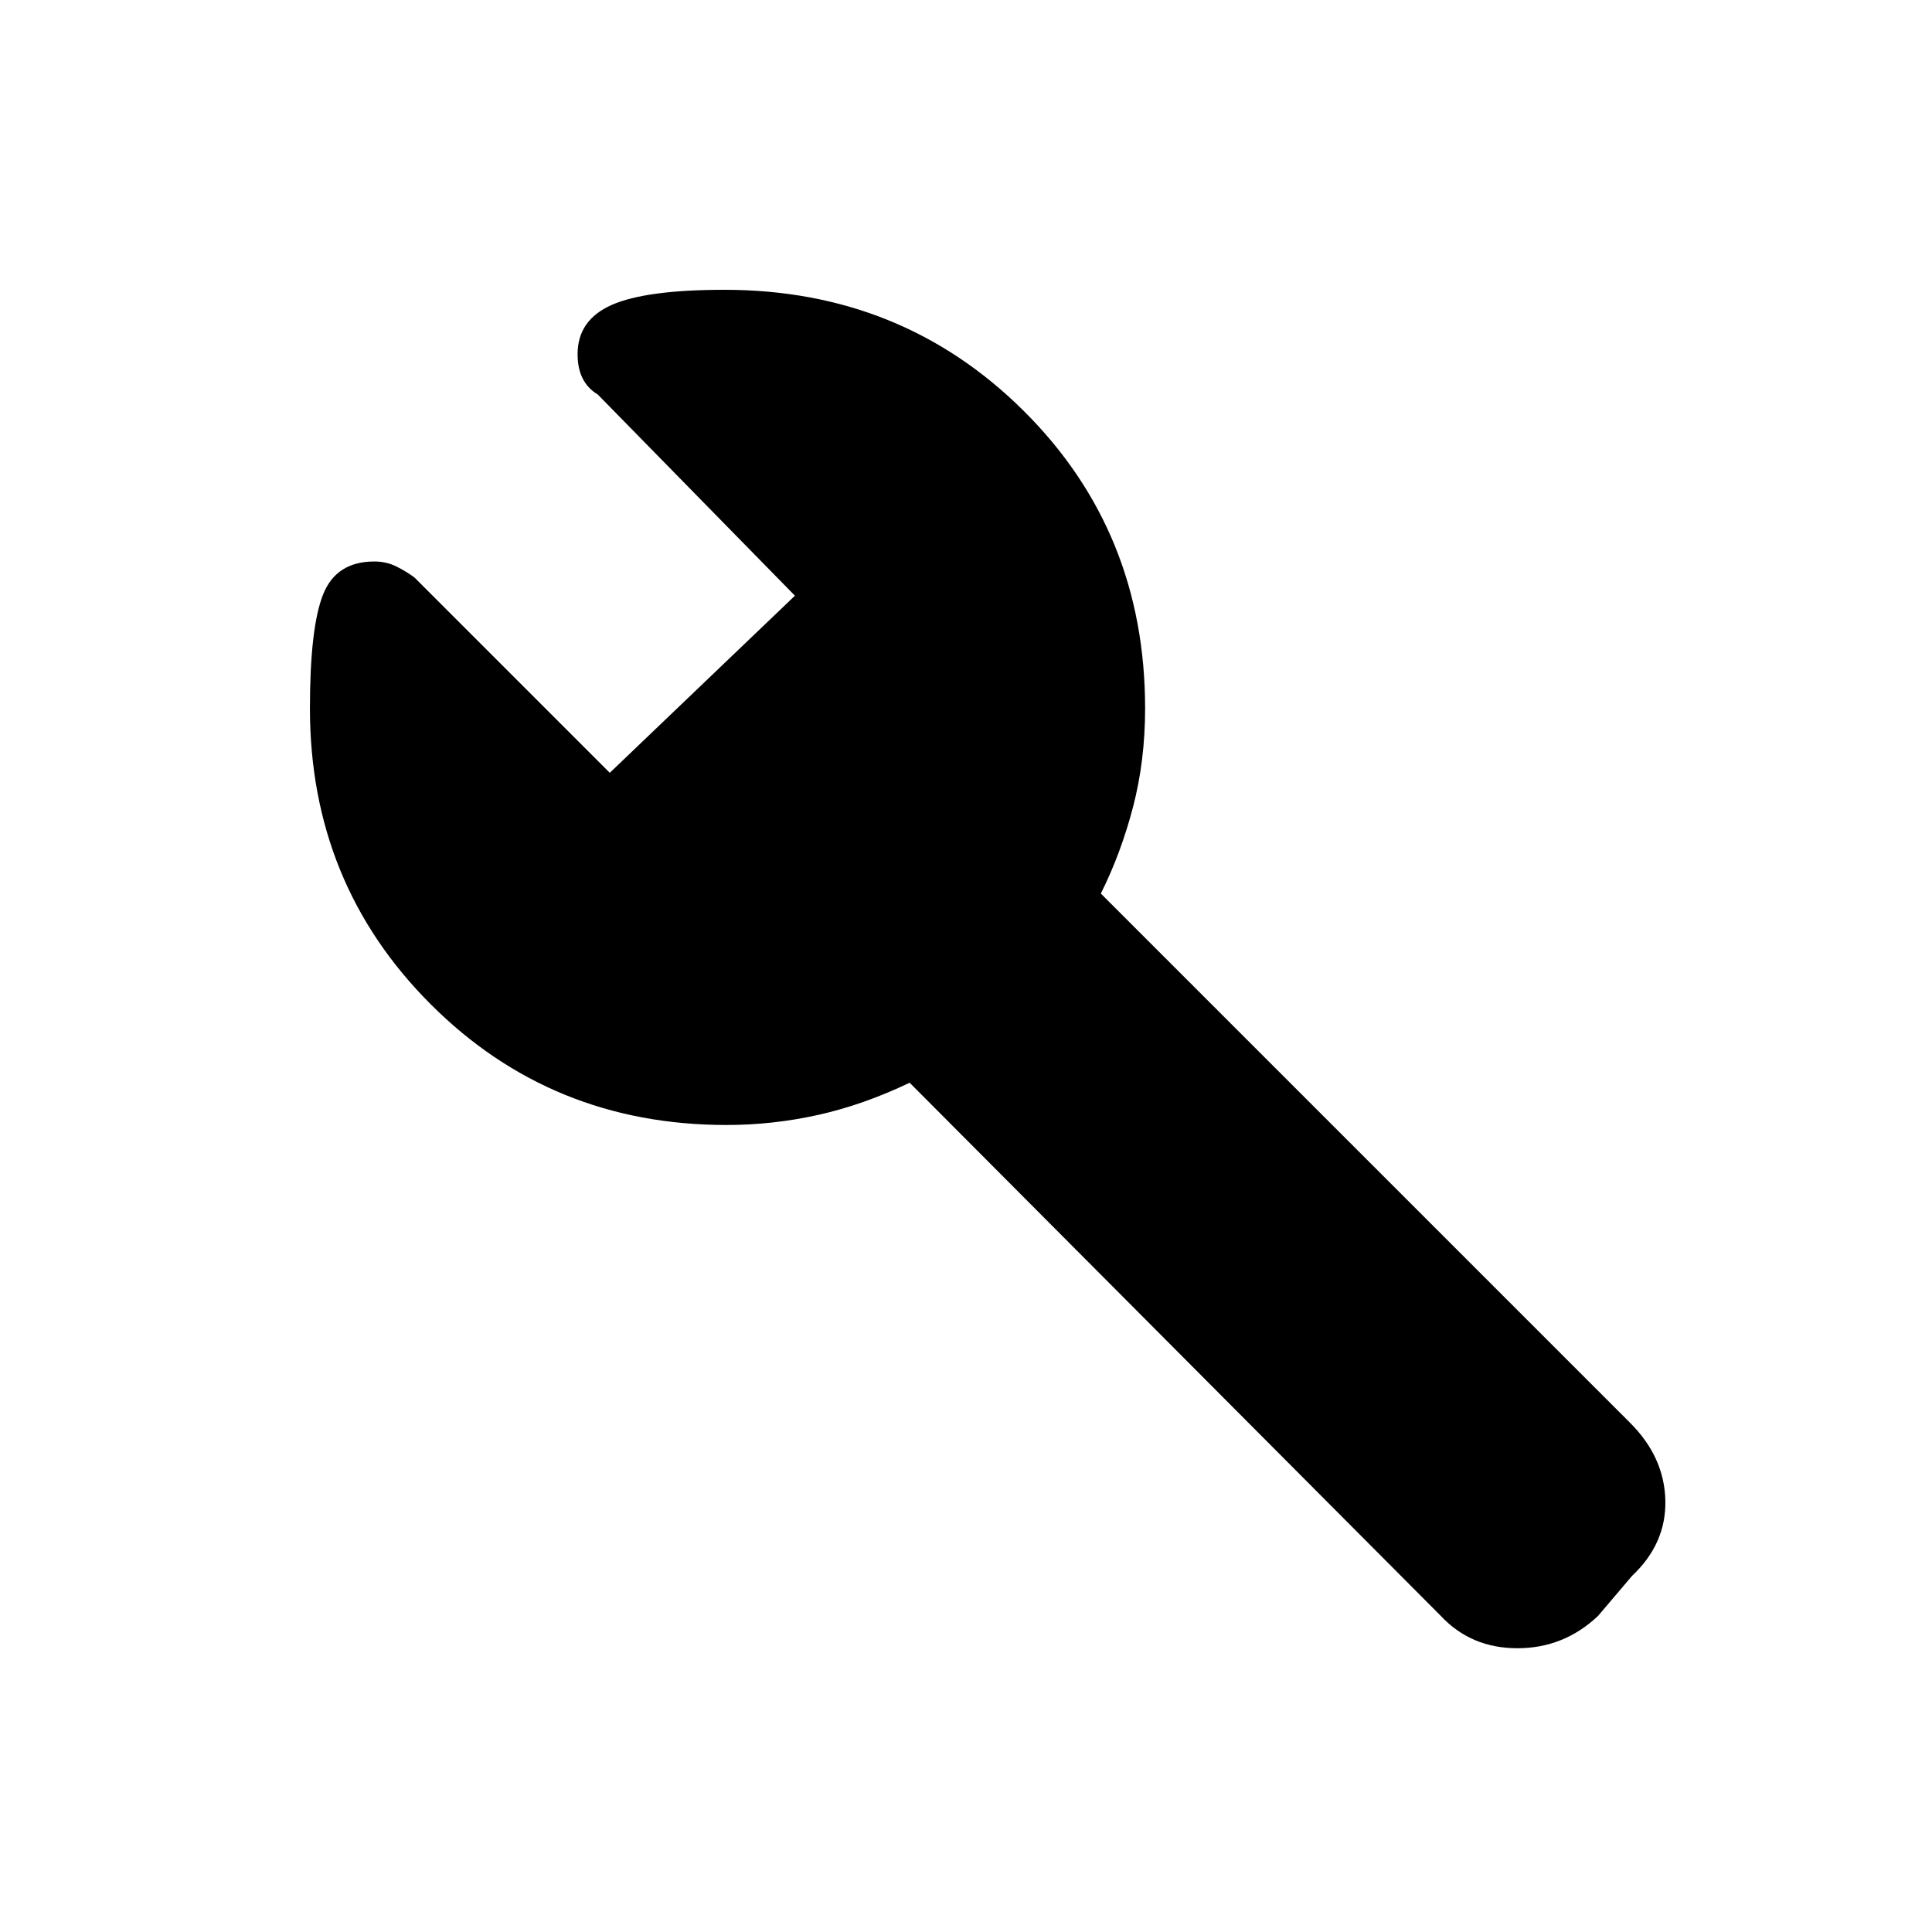 <svg xmlns="http://www.w3.org/2000/svg" height="48" width="48"><path d="M14.35 8.8q0-.85.85-1.225.85-.375 2.8-.375 4.4 0 7.425 3 3.025 3 3.025 7.4 0 1.3-.3 2.45-.3 1.15-.8 2.15L40.5 35.35q.85.85.875 1.925.025 1.075-.825 1.875l-.85 1q-.85.8-2 .8t-1.9-.8L22.6 26.9q-1.15.55-2.275.8t-2.275.25q-4.35 0-7.35-3t-3-7.35q0-2 .325-2.825.325-.825 1.275-.825.3 0 .55.125.25.125.45.275l4.85 4.85 4.6-4.4-4.9-5q-.25-.15-.375-.4t-.125-.6Z"/></svg>